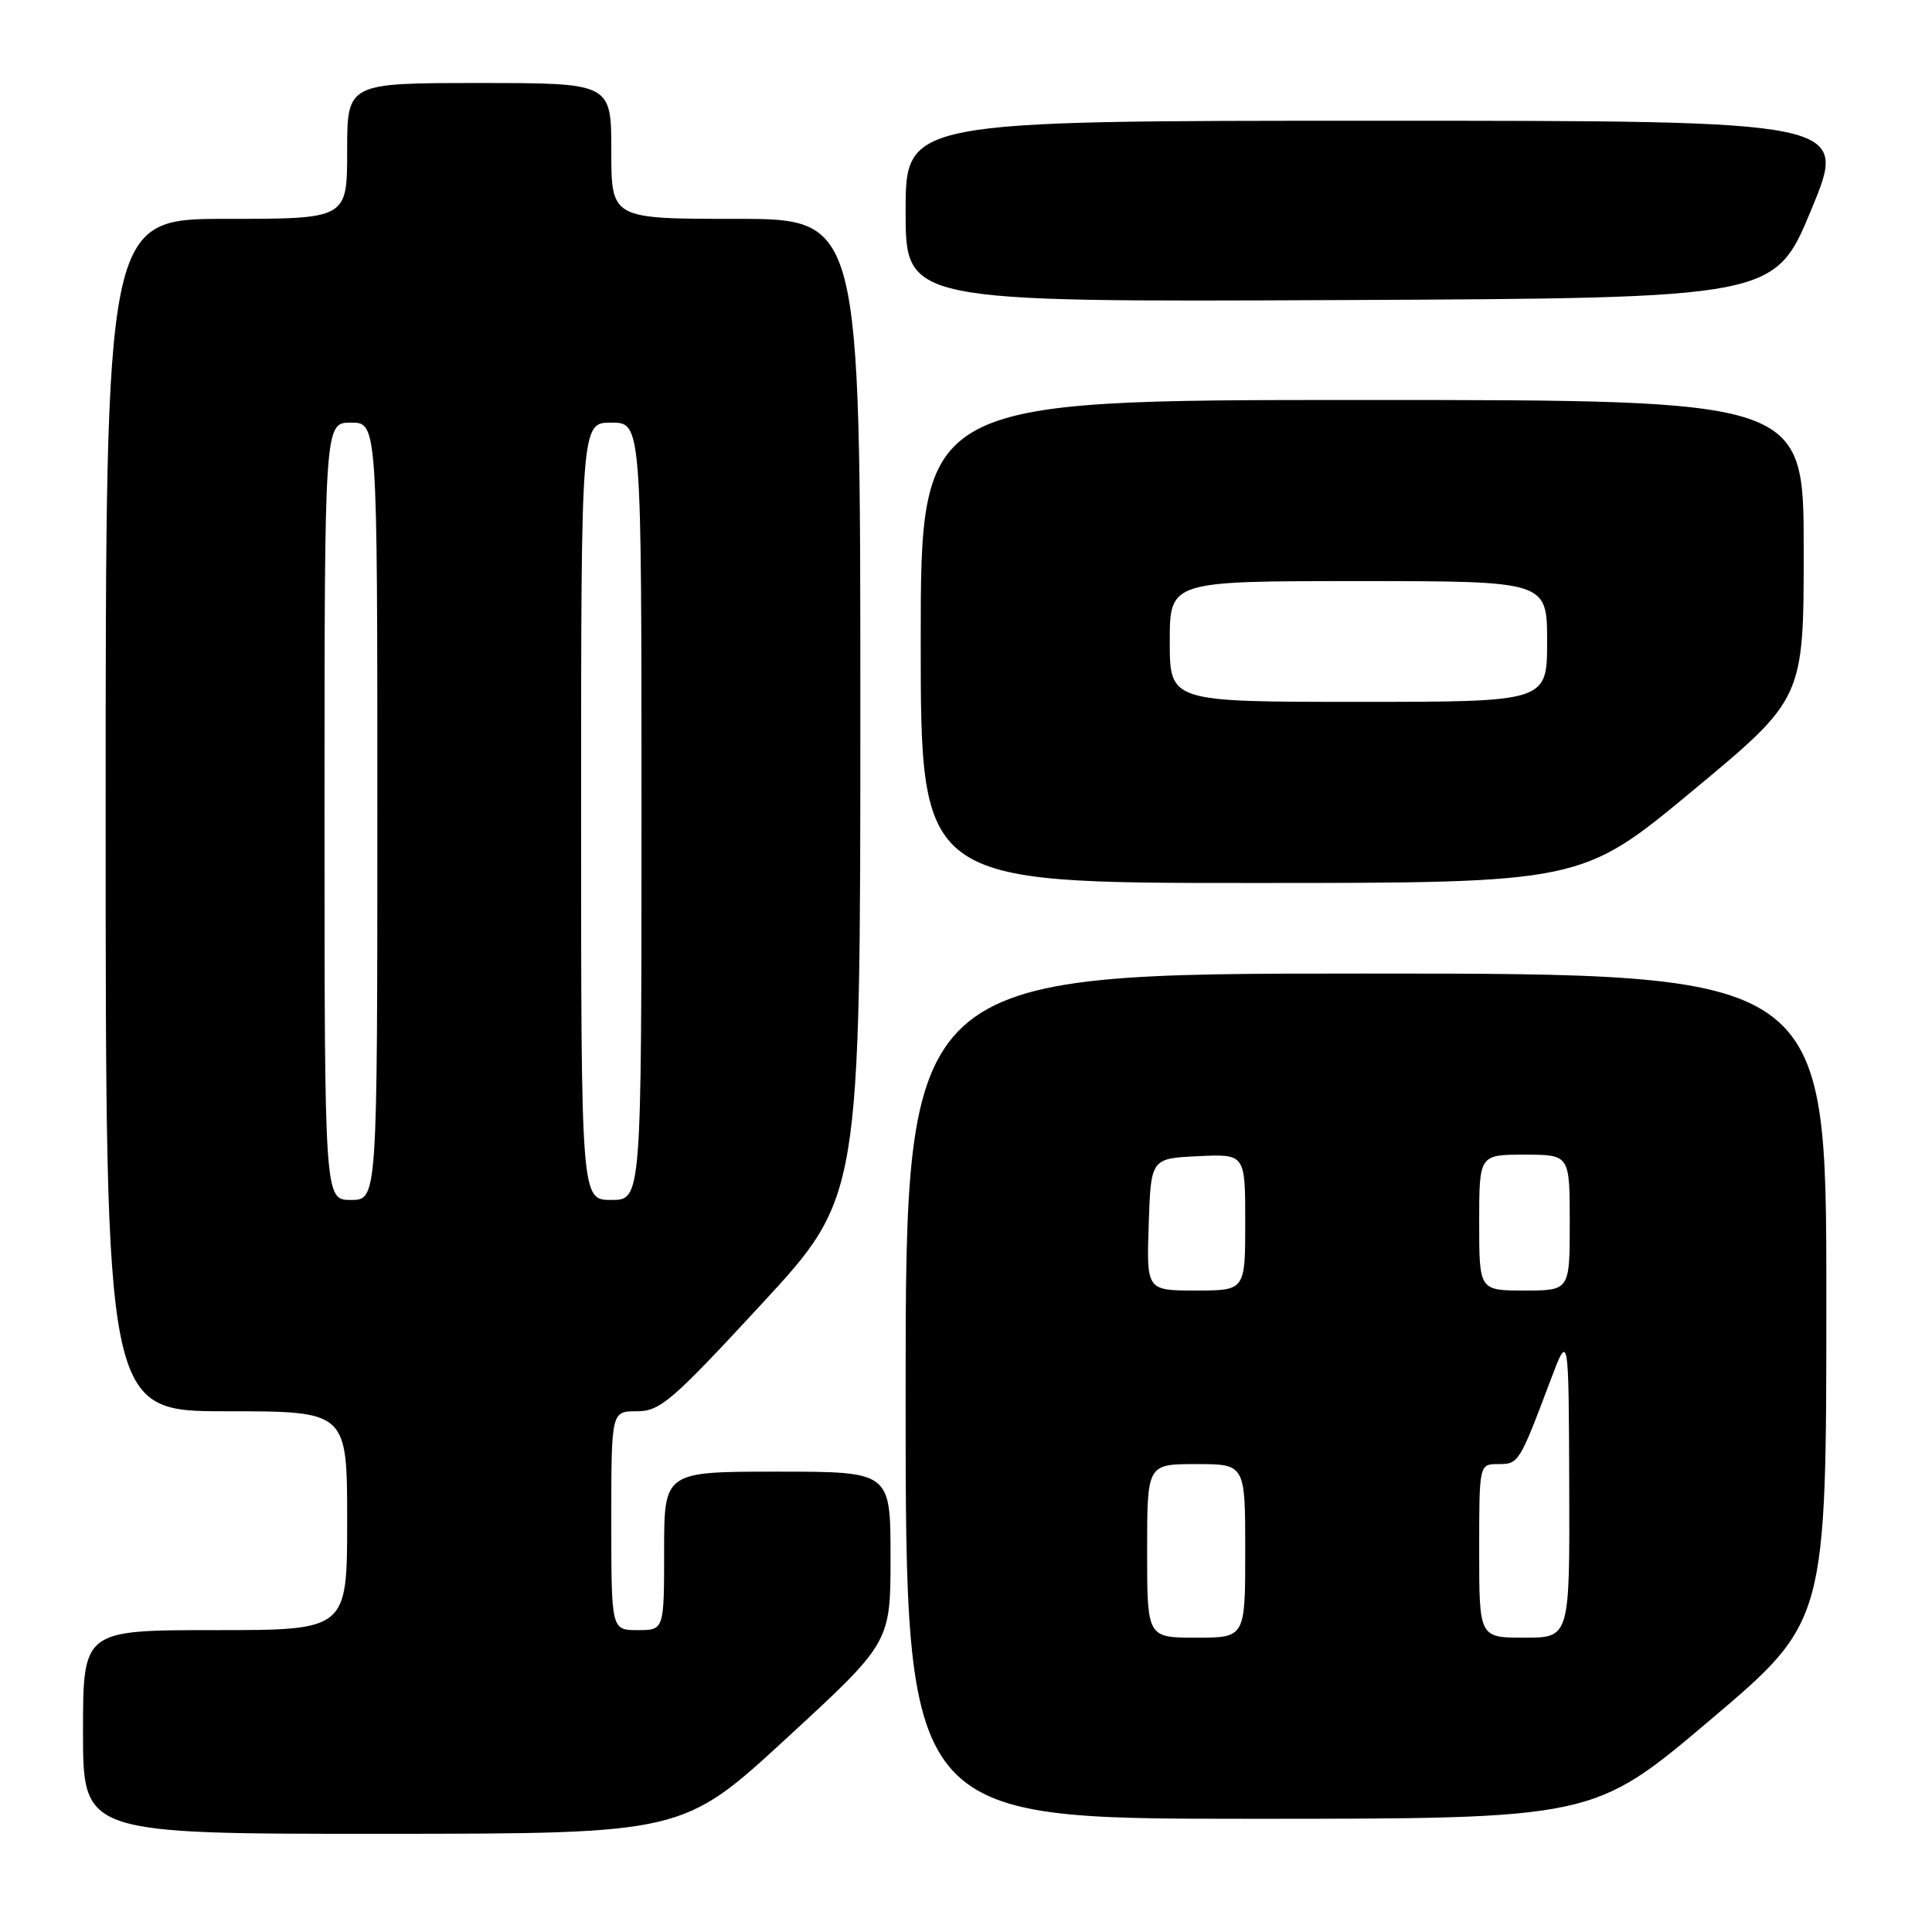 <?xml version="1.0" encoding="UTF-8" standalone="no"?>
<!DOCTYPE svg PUBLIC "-//W3C//DTD SVG 1.1//EN" "http://www.w3.org/Graphics/SVG/1.1/DTD/svg11.dtd" >
<svg xmlns="http://www.w3.org/2000/svg" xmlns:xlink="http://www.w3.org/1999/xlink" version="1.1" viewBox="0 0 256 256">
 <g >
 <path fill="currentColor"
d=" M 104.25 230.30 C 118.00 217.64 118.00 217.64 118.00 206.32 C 118.00 195.00 118.00 195.00 103.00 195.00 C 88.00 195.00 88.00 195.00 88.00 205.50 C 88.00 216.00 88.00 216.00 84.50 216.00 C 81.00 216.00 81.00 216.00 81.00 201.50 C 81.00 187.00 81.00 187.00 84.39 187.00 C 87.47 187.00 88.99 185.69 100.89 172.82 C 114.00 158.63 114.00 158.63 114.00 93.82 C 114.00 29.00 114.00 29.00 97.50 29.00 C 81.00 29.00 81.00 29.00 81.00 20.00 C 81.00 11.00 81.00 11.00 63.50 11.00 C 46.00 11.00 46.00 11.00 46.00 20.00 C 46.00 29.00 46.00 29.00 30.00 29.00 C 14.00 29.00 14.00 29.00 14.00 108.00 C 14.00 187.00 14.00 187.00 30.00 187.00 C 46.00 187.00 46.00 187.00 46.00 201.50 C 46.00 216.00 46.00 216.00 28.50 216.00 C 11.00 216.00 11.00 216.00 11.00 229.50 C 11.00 243.00 11.00 243.00 50.75 242.99 C 90.50 242.97 90.50 242.97 104.25 230.30 Z  M 226.57 227.94 C 242.00 214.88 242.00 214.88 242.00 171.94 C 242.00 129.00 242.00 129.00 181.00 129.00 C 120.00 129.00 120.00 129.00 120.00 185.00 C 120.00 241.00 120.00 241.00 165.57 241.00 C 211.14 241.00 211.14 241.00 226.57 227.94 Z  M 224.28 104.78 C 239.00 92.56 239.00 92.56 239.00 72.78 C 239.00 53.00 239.00 53.00 180.50 53.00 C 122.00 53.00 122.00 53.00 122.00 85.00 C 122.00 117.00 122.00 117.00 165.78 117.00 C 209.55 117.00 209.55 117.00 224.28 104.78 Z  M 240.02 27.75 C 244.89 16.00 244.89 16.00 182.44 16.00 C 120.00 16.00 120.00 16.00 120.00 28.01 C 120.00 40.02 120.00 40.02 177.58 39.76 C 235.15 39.50 235.15 39.50 240.02 27.75 Z  M 43.00 107.50 C 43.00 56.00 43.00 56.00 46.50 56.00 C 50.00 56.00 50.00 56.00 50.00 107.50 C 50.00 159.00 50.00 159.00 46.50 159.00 C 43.00 159.00 43.00 159.00 43.00 107.50 Z  M 77.00 107.50 C 77.00 56.00 77.00 56.00 81.00 56.00 C 85.00 56.00 85.00 56.00 85.00 107.50 C 85.00 159.00 85.00 159.00 81.00 159.00 C 77.00 159.00 77.00 159.00 77.00 107.50 Z  M 152.00 205.50 C 152.00 194.00 152.00 194.00 158.50 194.00 C 165.00 194.00 165.00 194.00 165.00 205.50 C 165.00 217.00 165.00 217.00 158.50 217.00 C 152.00 217.00 152.00 217.00 152.00 205.50 Z  M 196.00 205.50 C 196.00 194.00 196.00 194.00 198.52 194.00 C 201.23 194.00 201.32 193.86 205.41 183.00 C 207.86 176.50 207.86 176.50 207.93 196.75 C 208.00 217.00 208.00 217.00 202.00 217.00 C 196.00 217.00 196.00 217.00 196.00 205.50 Z  M 152.21 162.25 C 152.50 153.50 152.50 153.50 158.75 153.20 C 165.00 152.90 165.00 152.90 165.00 161.95 C 165.00 171.00 165.00 171.00 158.46 171.00 C 151.92 171.00 151.92 171.00 152.21 162.25 Z  M 196.00 162.00 C 196.00 153.00 196.00 153.00 202.00 153.00 C 208.00 153.00 208.00 153.00 208.00 162.00 C 208.00 171.00 208.00 171.00 202.00 171.00 C 196.00 171.00 196.00 171.00 196.00 162.00 Z  M 155.00 85.00 C 155.00 77.00 155.00 77.00 180.00 77.00 C 205.00 77.00 205.00 77.00 205.00 85.00 C 205.00 93.00 205.00 93.00 180.00 93.00 C 155.00 93.00 155.00 93.00 155.00 85.00 Z "/>
</g>
</svg>